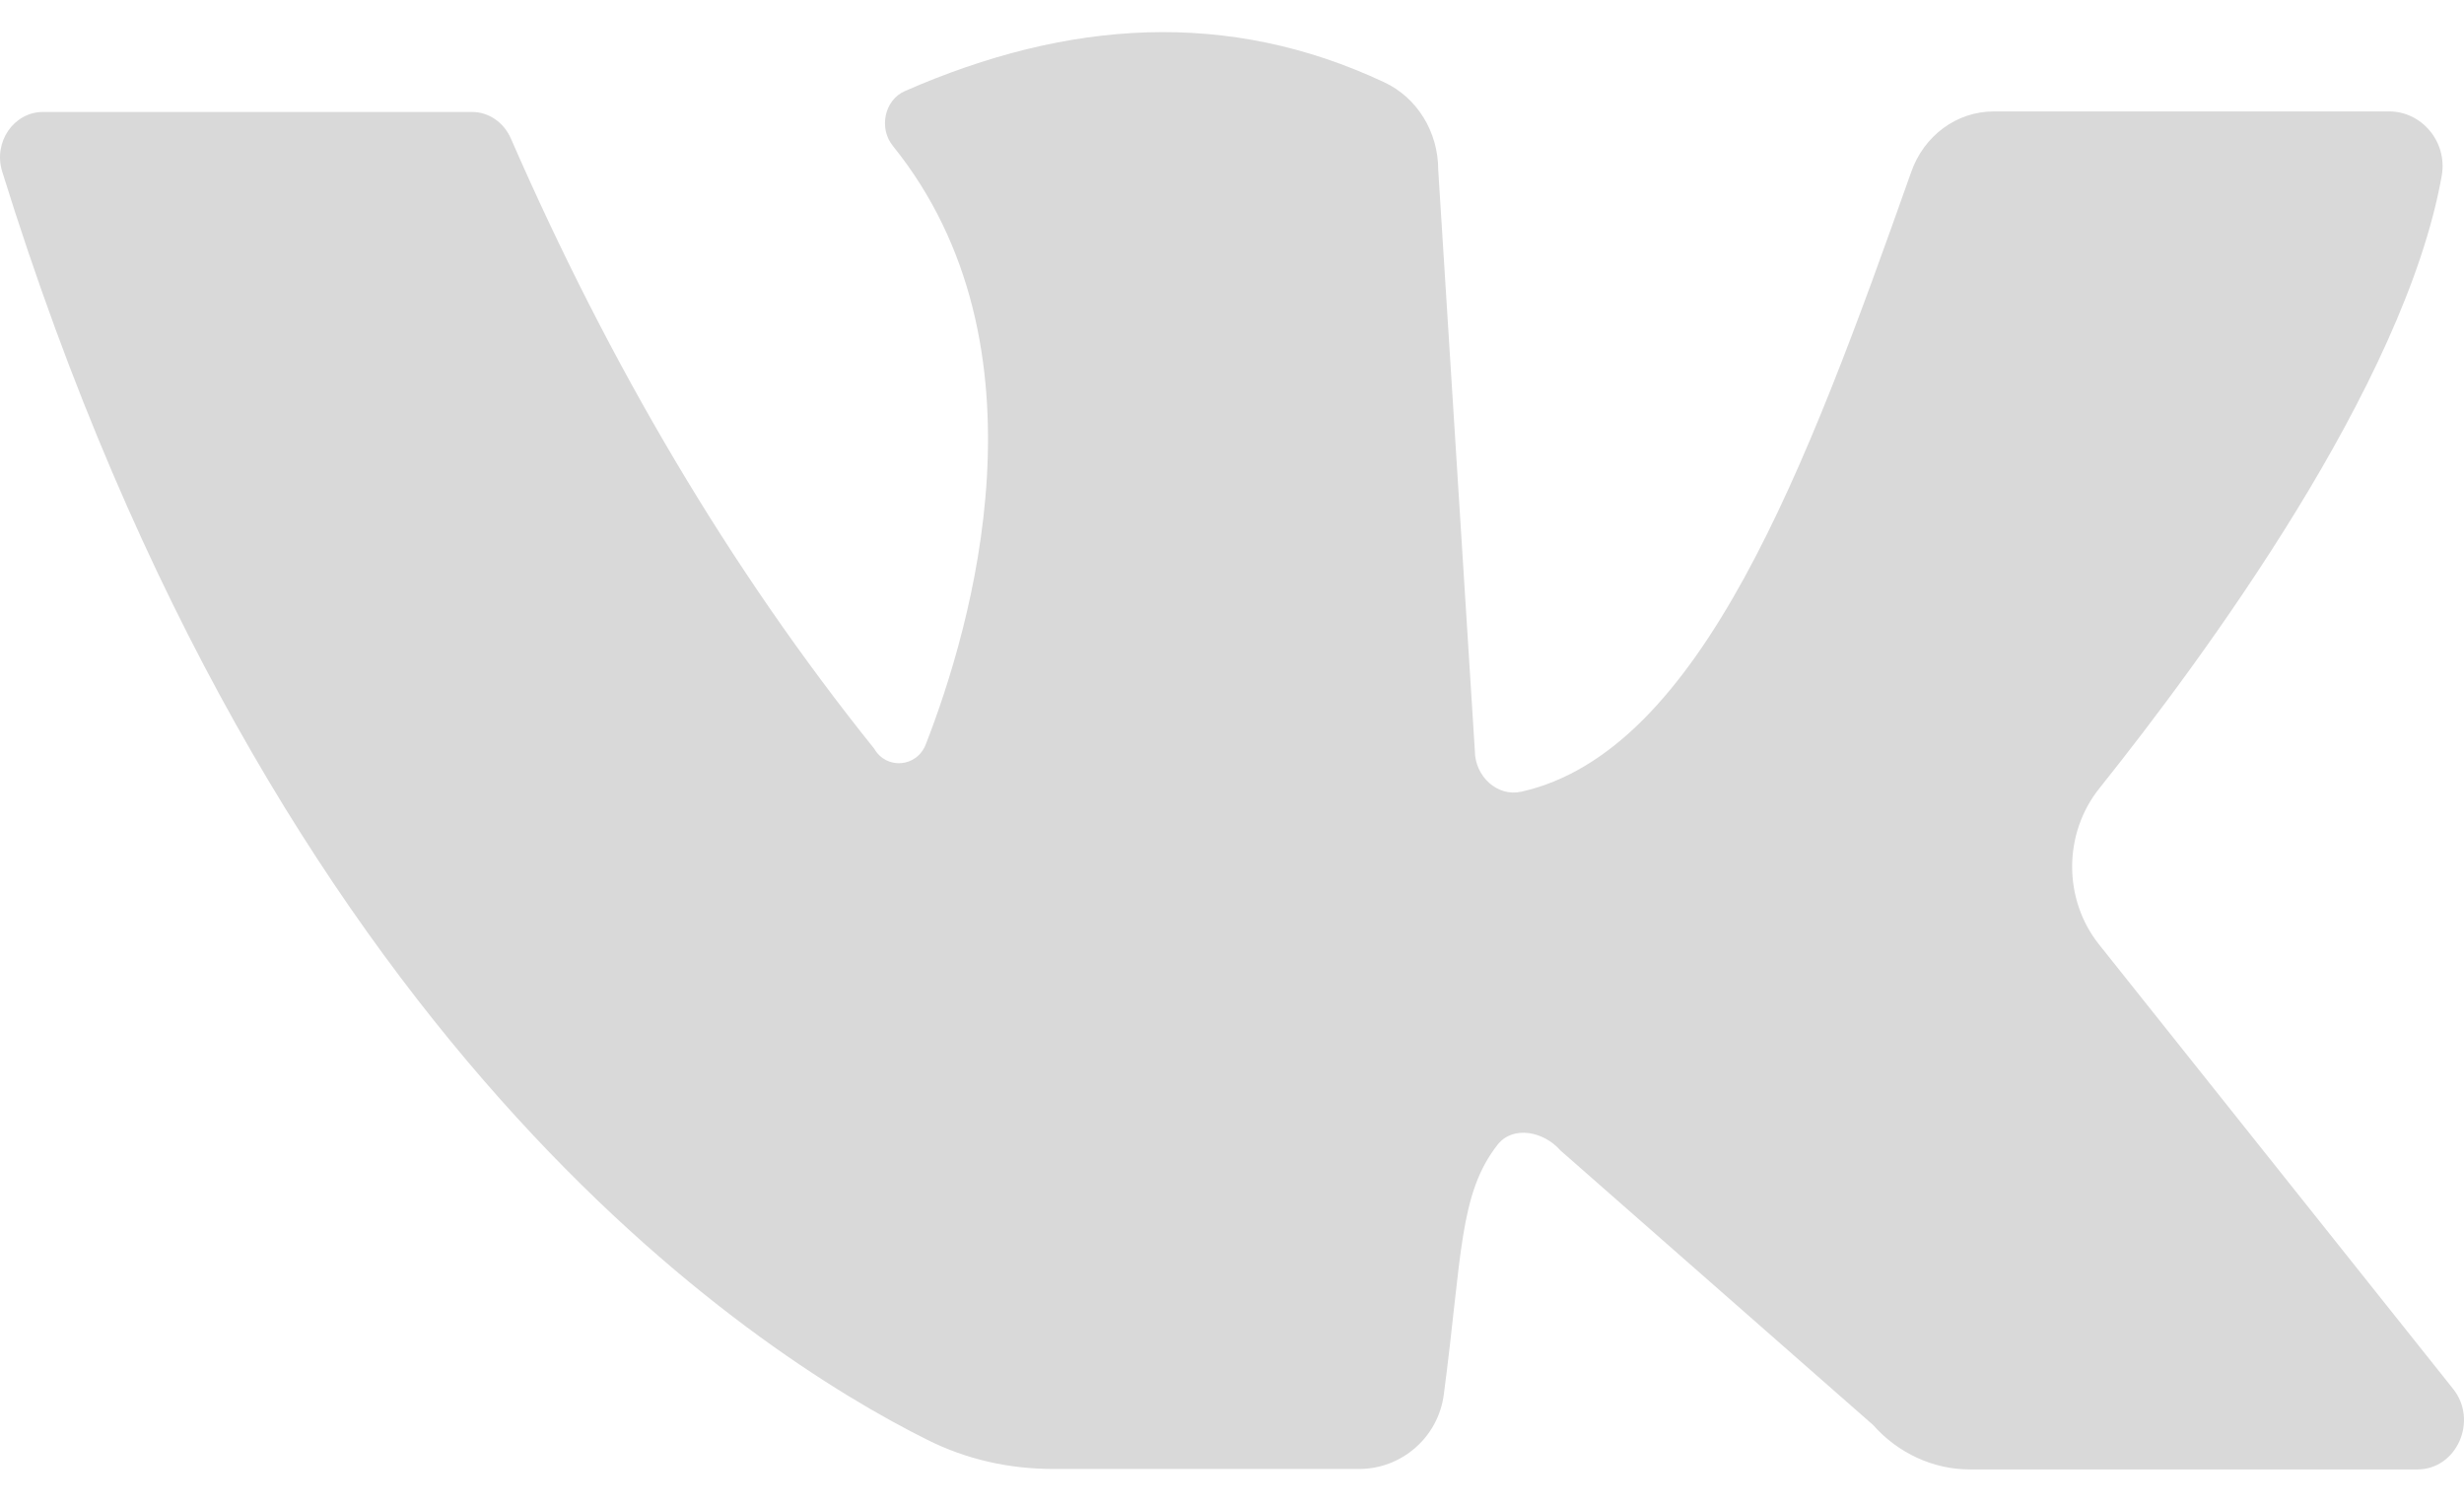 <svg width="36" height="22" viewBox="0 0 36 22" fill="none" xmlns="http://www.w3.org/2000/svg">
<path d="M0.628 1.636C2.254 1.636 5.726 1.636 6.899 1.636C7.139 1.636 7.359 1.787 7.462 2.019C8.902 5.322 10.659 8.307 12.772 10.938C12.951 11.249 13.397 11.213 13.527 10.873C14.186 9.182 15.407 5.062 13.047 2.134C12.834 1.874 12.923 1.462 13.218 1.332C15.606 0.284 17.946 0.132 20.224 1.202C20.704 1.426 21.013 1.925 21.013 2.481L21.548 10.967C21.548 11.343 21.877 11.646 22.227 11.567C24.848 10.981 26.392 6.84 27.922 2.517C28.108 1.982 28.588 1.628 29.13 1.628H34.907C35.381 1.628 35.758 2.069 35.676 2.561C35.134 5.625 32.204 9.601 30.674 11.516C30.145 12.174 30.139 13.143 30.674 13.807L35.84 20.291C36.211 20.754 35.895 21.469 35.319 21.469H28.78C28.245 21.469 27.73 21.231 27.366 20.819L22.797 16.807C22.557 16.532 22.111 16.439 21.884 16.72C21.315 17.443 21.363 18.34 21.095 20.371C21.013 21.007 20.471 21.462 19.86 21.462H15.386C14.748 21.462 14.124 21.325 13.548 21.036C10.981 19.756 3.976 15.217 0.031 2.503C-0.1 2.076 0.202 1.636 0.628 1.636Z" fill="#D9D9D9"/>
</svg>
